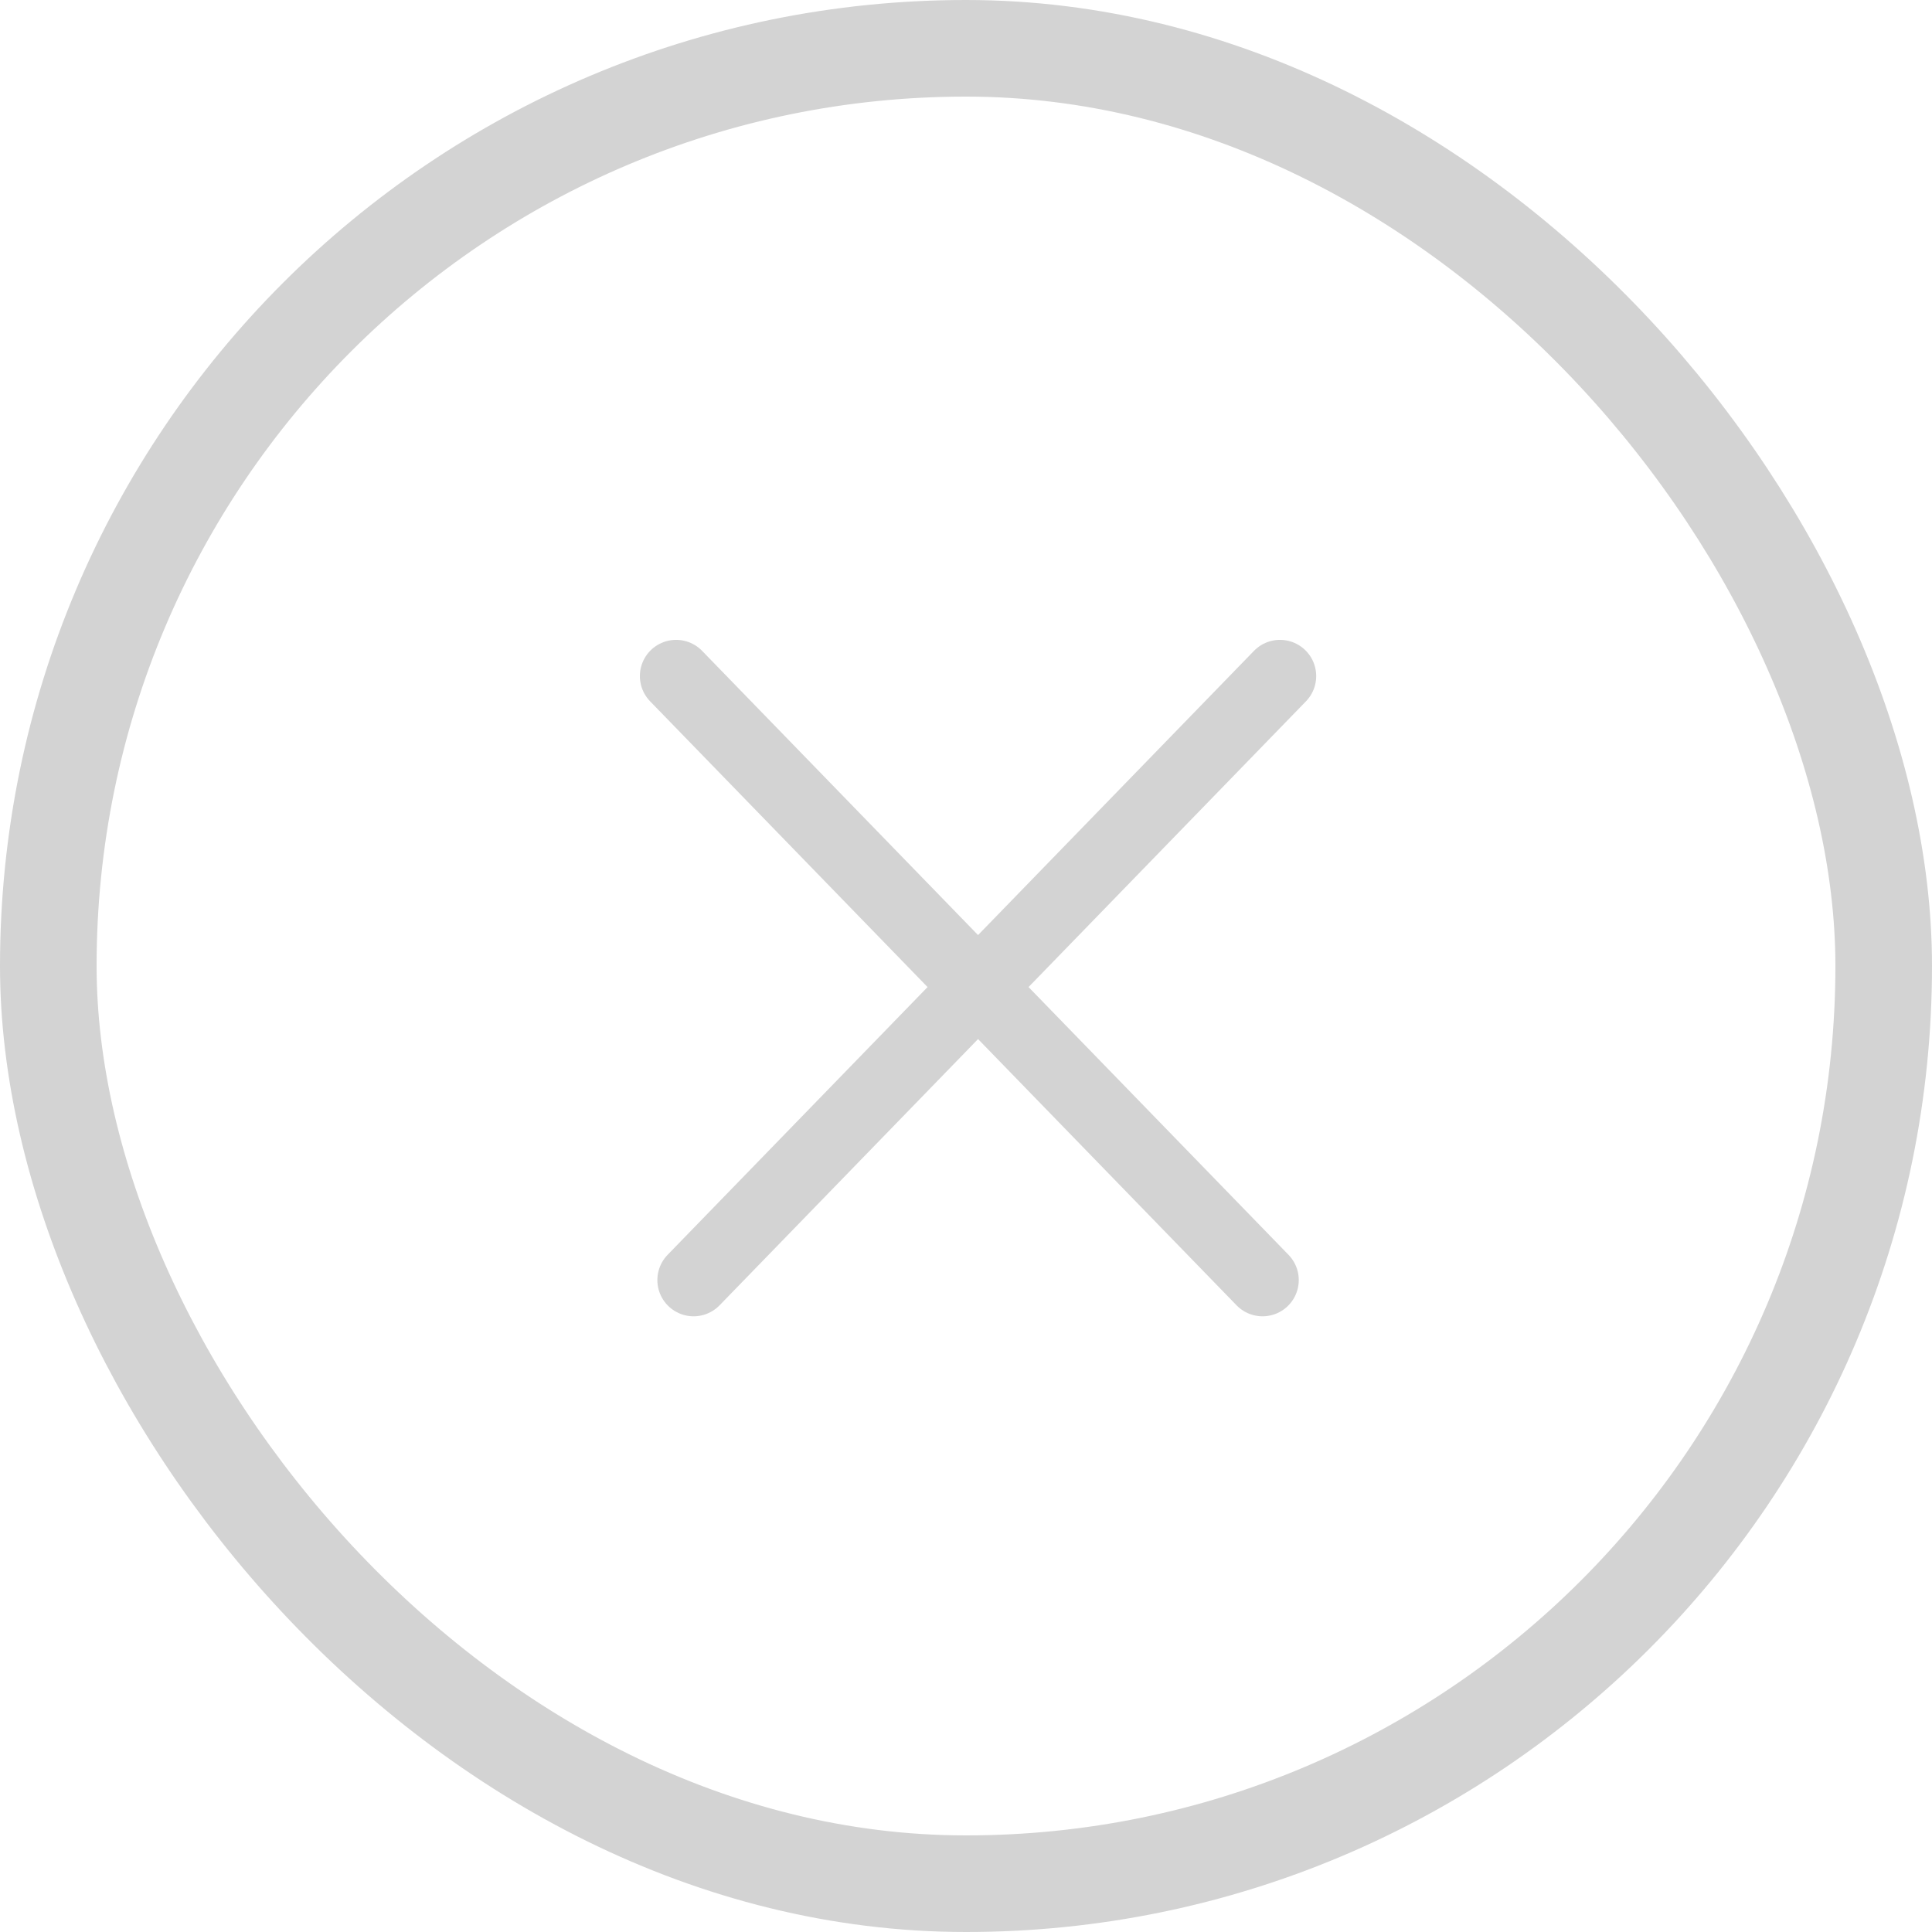 <svg xmlns="http://www.w3.org/2000/svg" width="80" height="80" fill="none" viewBox="0 0 80 80">
    <path stroke="#D3D3D3" stroke-linecap="round" stroke-miterlimit="10" stroke-width="3" d="M53.001 27.995L28.72 53.005M27.996 27.995l24.283 25.01"/>
    <rect width="76" height="76" x="2" y="2" stroke="#D3D3D3" stroke-width="4" rx="38"/>
</svg>
